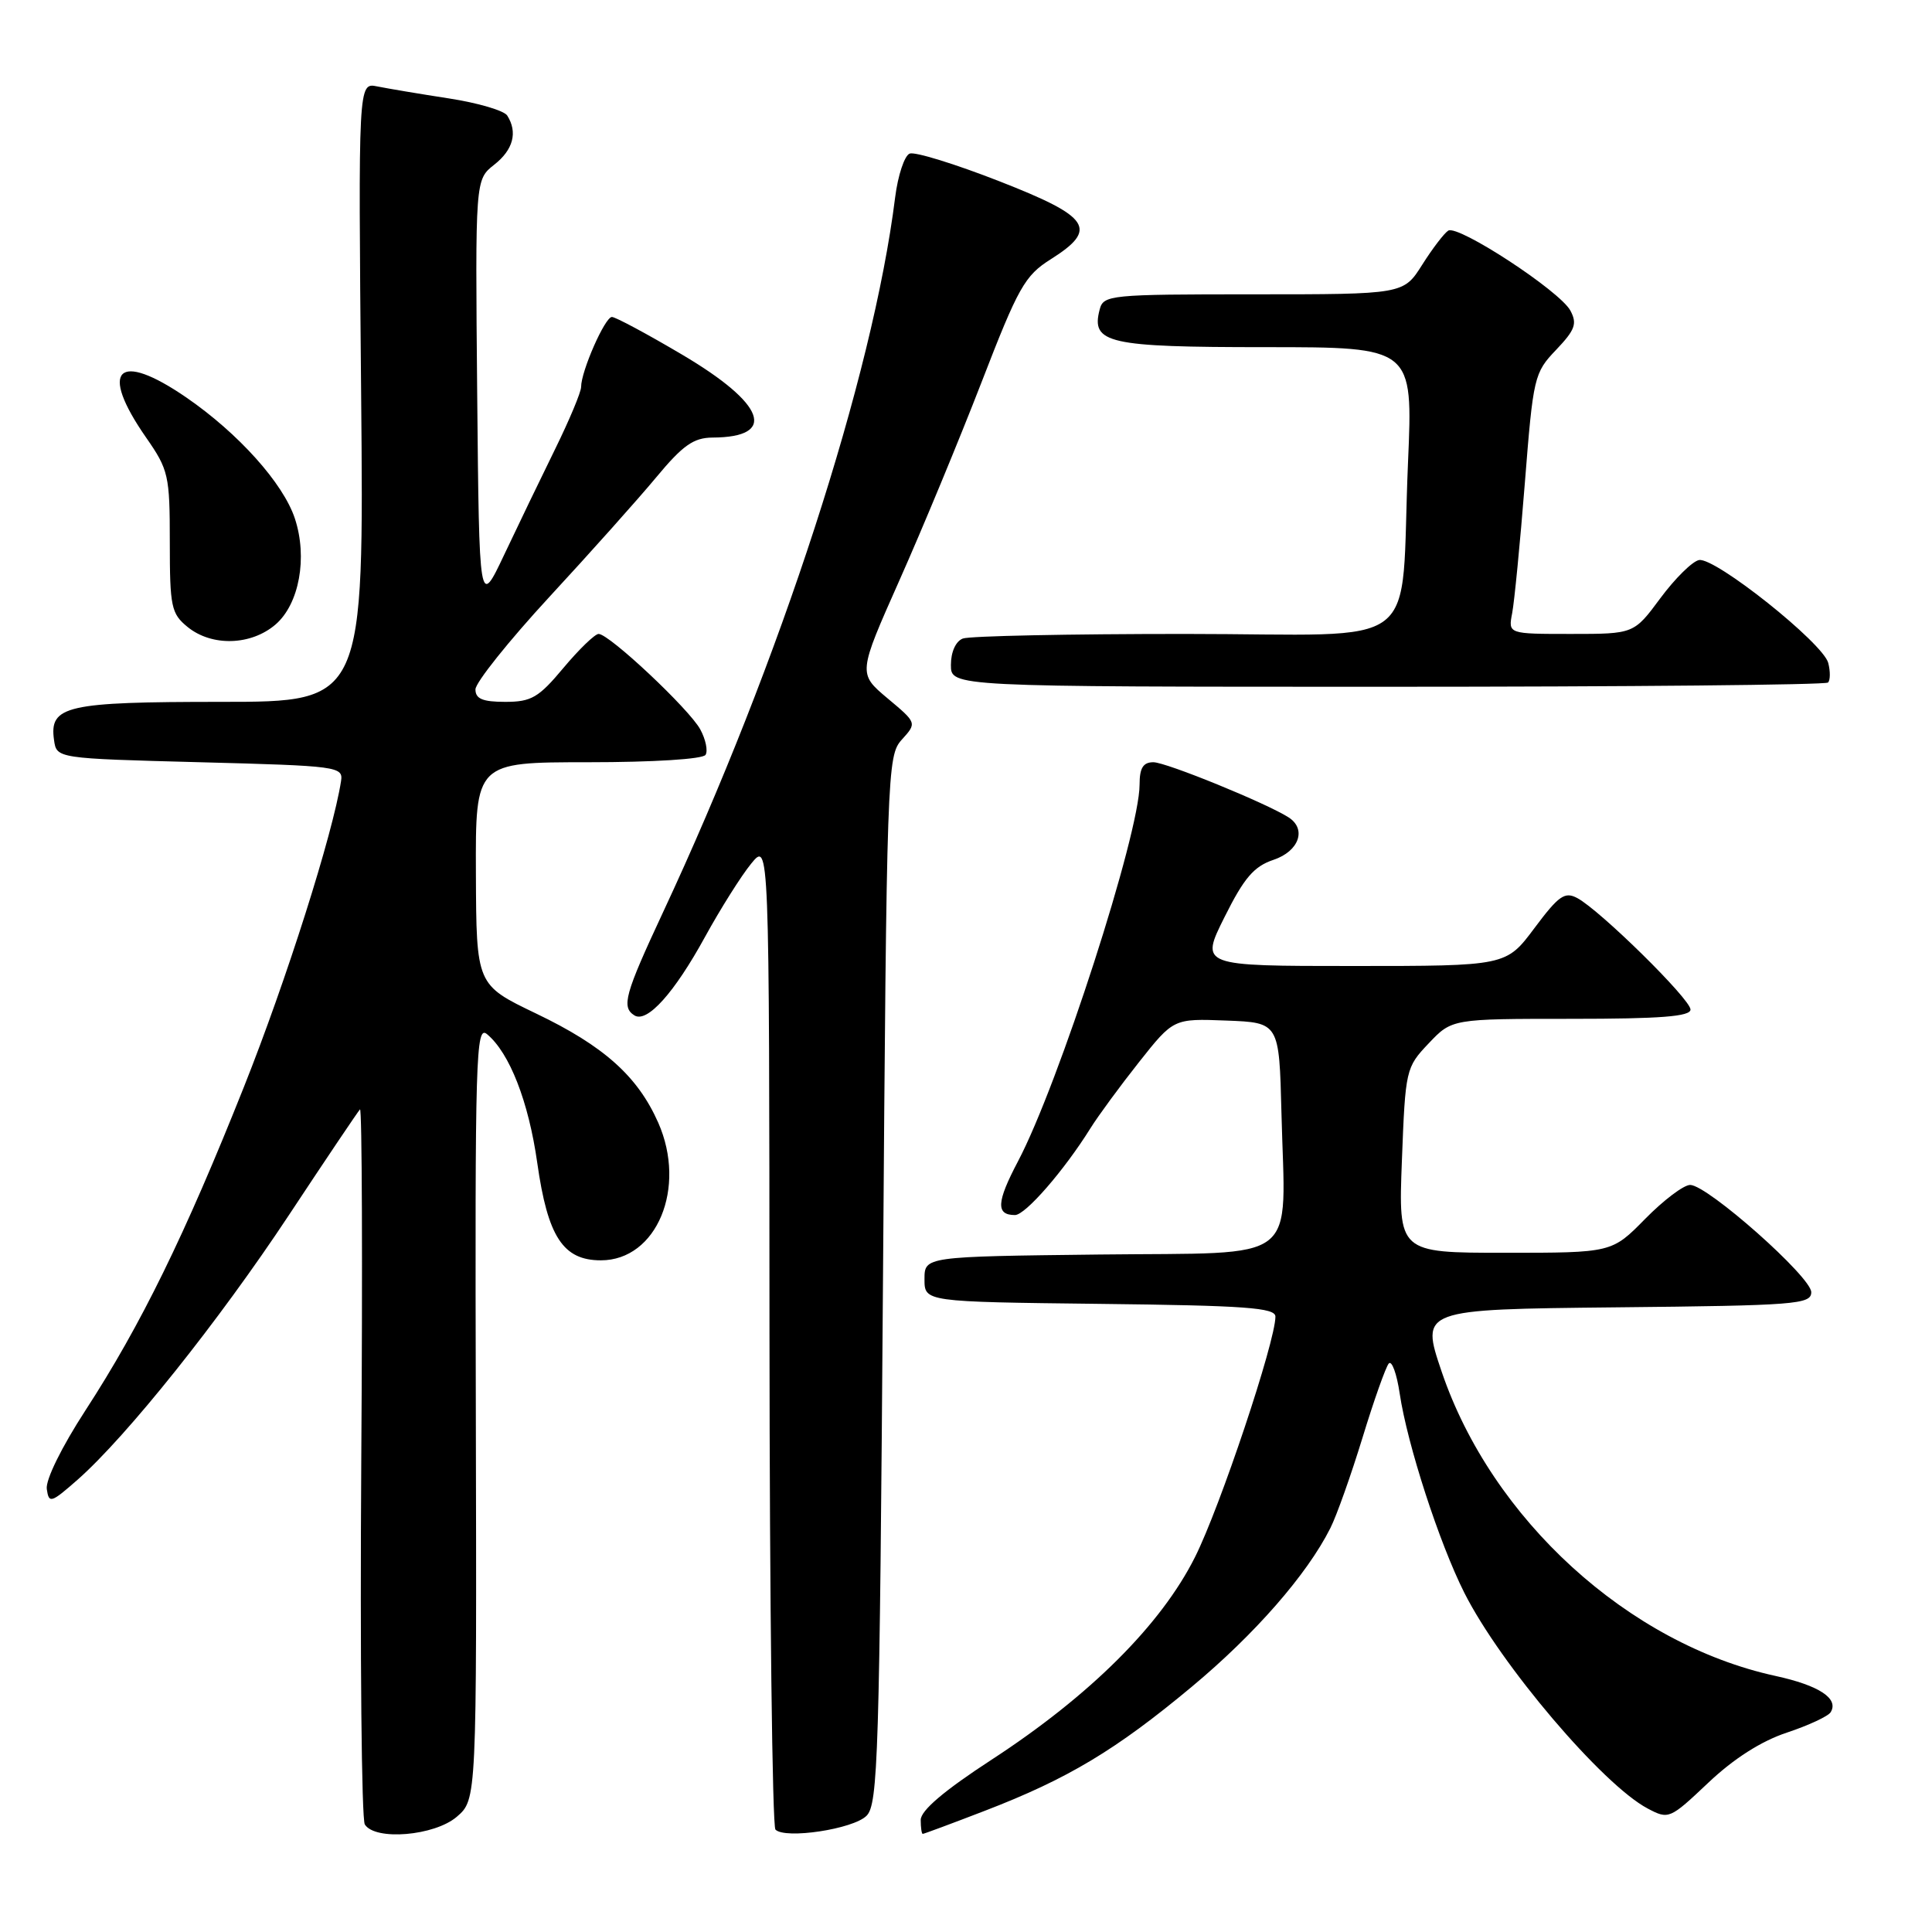 <?xml version="1.0" encoding="UTF-8" standalone="no"?>
<!DOCTYPE svg PUBLIC "-//W3C//DTD SVG 1.1//EN" "http://www.w3.org/Graphics/SVG/1.1/DTD/svg11.dtd" >
<svg xmlns="http://www.w3.org/2000/svg" xmlns:xlink="http://www.w3.org/1999/xlink" version="1.1" viewBox="0 0 256 256">
 <g >
 <path fill="currentColor"
d=" M 60.53 240.73 C 63.17 238.45 63.17 238.45 63.05 187.07 C 62.93 139.88 63.05 135.80 64.53 137.03 C 67.52 139.51 70.04 145.97 71.19 154.09 C 72.58 163.89 74.61 167.00 79.62 167.00 C 87.03 167.00 91.03 157.39 87.22 148.76 C 84.49 142.60 80.02 138.60 71.02 134.29 C 63.12 130.50 63.12 130.50 63.06 115.75 C 63.00 101.00 63.00 101.00 77.94 101.00 C 86.58 101.00 93.14 100.59 93.49 100.02 C 93.82 99.49 93.51 97.97 92.79 96.65 C 91.35 93.98 80.73 84.00 79.32 84.00 C 78.83 84.00 76.73 86.03 74.66 88.50 C 71.37 92.44 70.41 93.00 66.95 93.00 C 63.95 93.00 63.00 92.60 63.00 91.35 C 63.00 90.45 67.41 84.93 72.79 79.10 C 78.18 73.27 84.55 66.14 86.95 63.25 C 90.48 59.00 91.90 58.00 94.41 57.98 C 103.05 57.94 101.43 53.52 90.40 47.00 C 85.75 44.25 81.55 42.00 81.08 42.00 C 80.16 42.00 77.00 49.19 77.00 51.27 C 77.00 51.95 75.45 55.65 73.56 59.50 C 71.67 63.35 68.63 69.65 66.81 73.50 C 63.50 80.50 63.50 80.50 63.23 52.16 C 62.97 23.81 62.97 23.81 65.48 21.83 C 68.01 19.85 68.62 17.53 67.21 15.31 C 66.79 14.65 63.31 13.63 59.48 13.04 C 55.64 12.45 51.37 11.73 49.98 11.45 C 47.47 10.94 47.47 10.94 47.85 51.97 C 48.23 93.00 48.23 93.00 29.31 93.00 C 8.76 93.00 6.51 93.51 7.16 98.06 C 7.50 100.50 7.50 100.50 26.50 101.00 C 44.80 101.48 45.49 101.57 45.19 103.50 C 44.10 110.52 37.94 129.91 32.33 144.00 C 24.49 163.69 18.67 175.57 11.33 186.87 C 8.16 191.75 6.02 196.10 6.20 197.31 C 6.48 199.25 6.75 199.17 10.28 196.07 C 16.78 190.34 28.99 175.06 38.28 161.01 C 43.19 153.58 47.43 147.28 47.70 147.00 C 47.97 146.72 48.05 167.65 47.87 193.50 C 47.70 219.35 47.91 241.06 48.34 241.75 C 49.70 243.93 57.57 243.27 60.53 240.73 Z  M 114.82 240.60 C 116.35 239.08 116.54 232.71 117.00 169.57 C 117.49 102.00 117.55 100.15 119.50 98.00 C 121.50 95.79 121.50 95.79 117.59 92.52 C 113.69 89.24 113.69 89.24 119.19 76.87 C 122.22 70.07 127.11 58.26 130.07 50.62 C 134.93 38.05 135.79 36.52 139.22 34.36 C 145.57 30.35 144.51 28.74 132.40 24.01 C 126.57 21.73 121.23 20.08 120.54 20.35 C 119.85 20.61 118.98 23.23 118.61 26.16 C 115.65 49.87 103.37 87.67 87.85 120.89 C 82.78 131.76 82.31 133.45 84.07 134.55 C 85.75 135.58 89.35 131.57 93.42 124.14 C 95.47 120.41 98.22 116.04 99.54 114.43 C 101.93 111.50 101.93 111.50 101.96 176.58 C 101.98 212.38 102.34 242.01 102.75 242.43 C 104.03 243.73 113.06 242.37 114.82 240.60 Z  M 130.52 239.93 C 141.48 235.71 147.86 231.89 157.91 223.51 C 166.26 216.56 173.19 208.63 176.27 202.50 C 177.11 200.85 179.02 195.45 180.54 190.50 C 182.05 185.55 183.62 181.13 184.02 180.67 C 184.42 180.22 185.08 182.02 185.47 184.67 C 186.48 191.43 190.71 204.46 194.03 211.05 C 198.83 220.58 212.37 236.50 218.33 239.64 C 221.11 241.11 221.26 241.04 226.36 236.22 C 229.73 233.03 233.38 230.70 236.77 229.58 C 239.63 228.63 242.25 227.41 242.57 226.88 C 243.69 225.07 241.04 223.33 235.26 222.07 C 215.79 217.83 197.67 201.32 191.03 181.76 C 188.23 173.50 188.23 173.50 214.12 173.23 C 237.97 172.99 240.00 172.83 240.00 171.22 C 240.00 169.20 226.26 157.03 223.96 157.01 C 223.11 157.00 220.43 159.03 218.00 161.50 C 213.58 166.00 213.58 166.00 199.43 166.00 C 185.29 166.00 185.29 166.00 185.76 153.75 C 186.22 141.71 186.28 141.44 189.31 138.25 C 192.39 135.00 192.39 135.00 208.20 135.00 C 220.04 135.00 224.00 134.69 224.00 133.77 C 224.00 132.40 212.04 120.63 209.00 119.00 C 207.34 118.11 206.54 118.67 203.32 122.98 C 199.57 128.00 199.57 128.00 179.30 128.00 C 159.02 128.00 159.02 128.00 162.26 121.51 C 164.85 116.32 166.15 114.80 168.75 113.93 C 172.12 112.80 173.17 109.87 170.75 108.31 C 167.84 106.44 154.52 101.00 152.83 101.00 C 151.47 101.00 151.00 101.76 151.00 103.96 C 151.00 110.46 140.29 143.64 134.89 153.88 C 132.04 159.29 131.94 161.00 134.49 161.00 C 135.87 161.00 141.00 155.10 144.49 149.50 C 145.52 147.85 148.42 143.90 150.93 140.73 C 155.50 134.96 155.50 134.96 162.50 135.23 C 169.50 135.50 169.50 135.50 169.80 147.50 C 170.30 167.78 172.70 165.92 145.71 166.23 C 122.50 166.50 122.50 166.50 122.50 169.50 C 122.50 172.50 122.50 172.50 145.75 172.77 C 165.07 172.99 169.00 173.28 169.00 174.46 C 169.00 177.77 161.66 199.73 158.34 206.33 C 153.84 215.31 144.41 224.69 131.39 233.17 C 125.11 237.26 122.00 239.90 122.00 241.15 C 122.00 242.17 122.12 243.00 122.27 243.00 C 122.42 243.00 126.14 241.62 130.52 239.93 Z  M 242.22 90.44 C 242.53 90.14 242.54 88.96 242.25 87.84 C 241.56 85.20 227.25 73.81 225.13 74.21 C 224.24 74.38 221.94 76.66 220.01 79.26 C 216.50 84.00 216.50 84.00 208.17 84.00 C 199.84 84.00 199.84 84.00 200.37 81.25 C 200.66 79.74 201.42 71.97 202.05 64.00 C 203.16 49.95 203.28 49.40 206.19 46.36 C 208.72 43.70 209.01 42.89 208.08 41.15 C 206.69 38.56 193.22 29.75 191.90 30.56 C 191.36 30.90 189.81 32.93 188.45 35.08 C 185.97 39.00 185.97 39.00 166.10 39.00 C 147.02 39.00 146.21 39.08 145.71 41.02 C 144.54 45.49 146.79 46.00 167.68 46.00 C 187.23 46.00 187.23 46.00 186.57 61.25 C 185.47 86.88 189.22 84.00 156.99 84.00 C 141.69 84.00 128.45 84.27 127.58 84.61 C 126.64 84.97 126.00 86.39 126.00 88.11 C 126.00 91.00 126.00 91.00 183.83 91.00 C 215.64 91.00 241.92 90.75 242.22 90.44 Z  M 36.51 82.75 C 39.65 80.04 40.78 73.88 39.07 68.70 C 37.53 64.04 31.58 57.41 24.69 52.67 C 15.58 46.41 13.06 48.91 19.34 57.95 C 22.34 62.26 22.50 62.98 22.50 71.83 C 22.50 80.43 22.69 81.31 24.86 83.08 C 28.07 85.69 33.26 85.54 36.51 82.75 Z "/>
</g>
</svg>